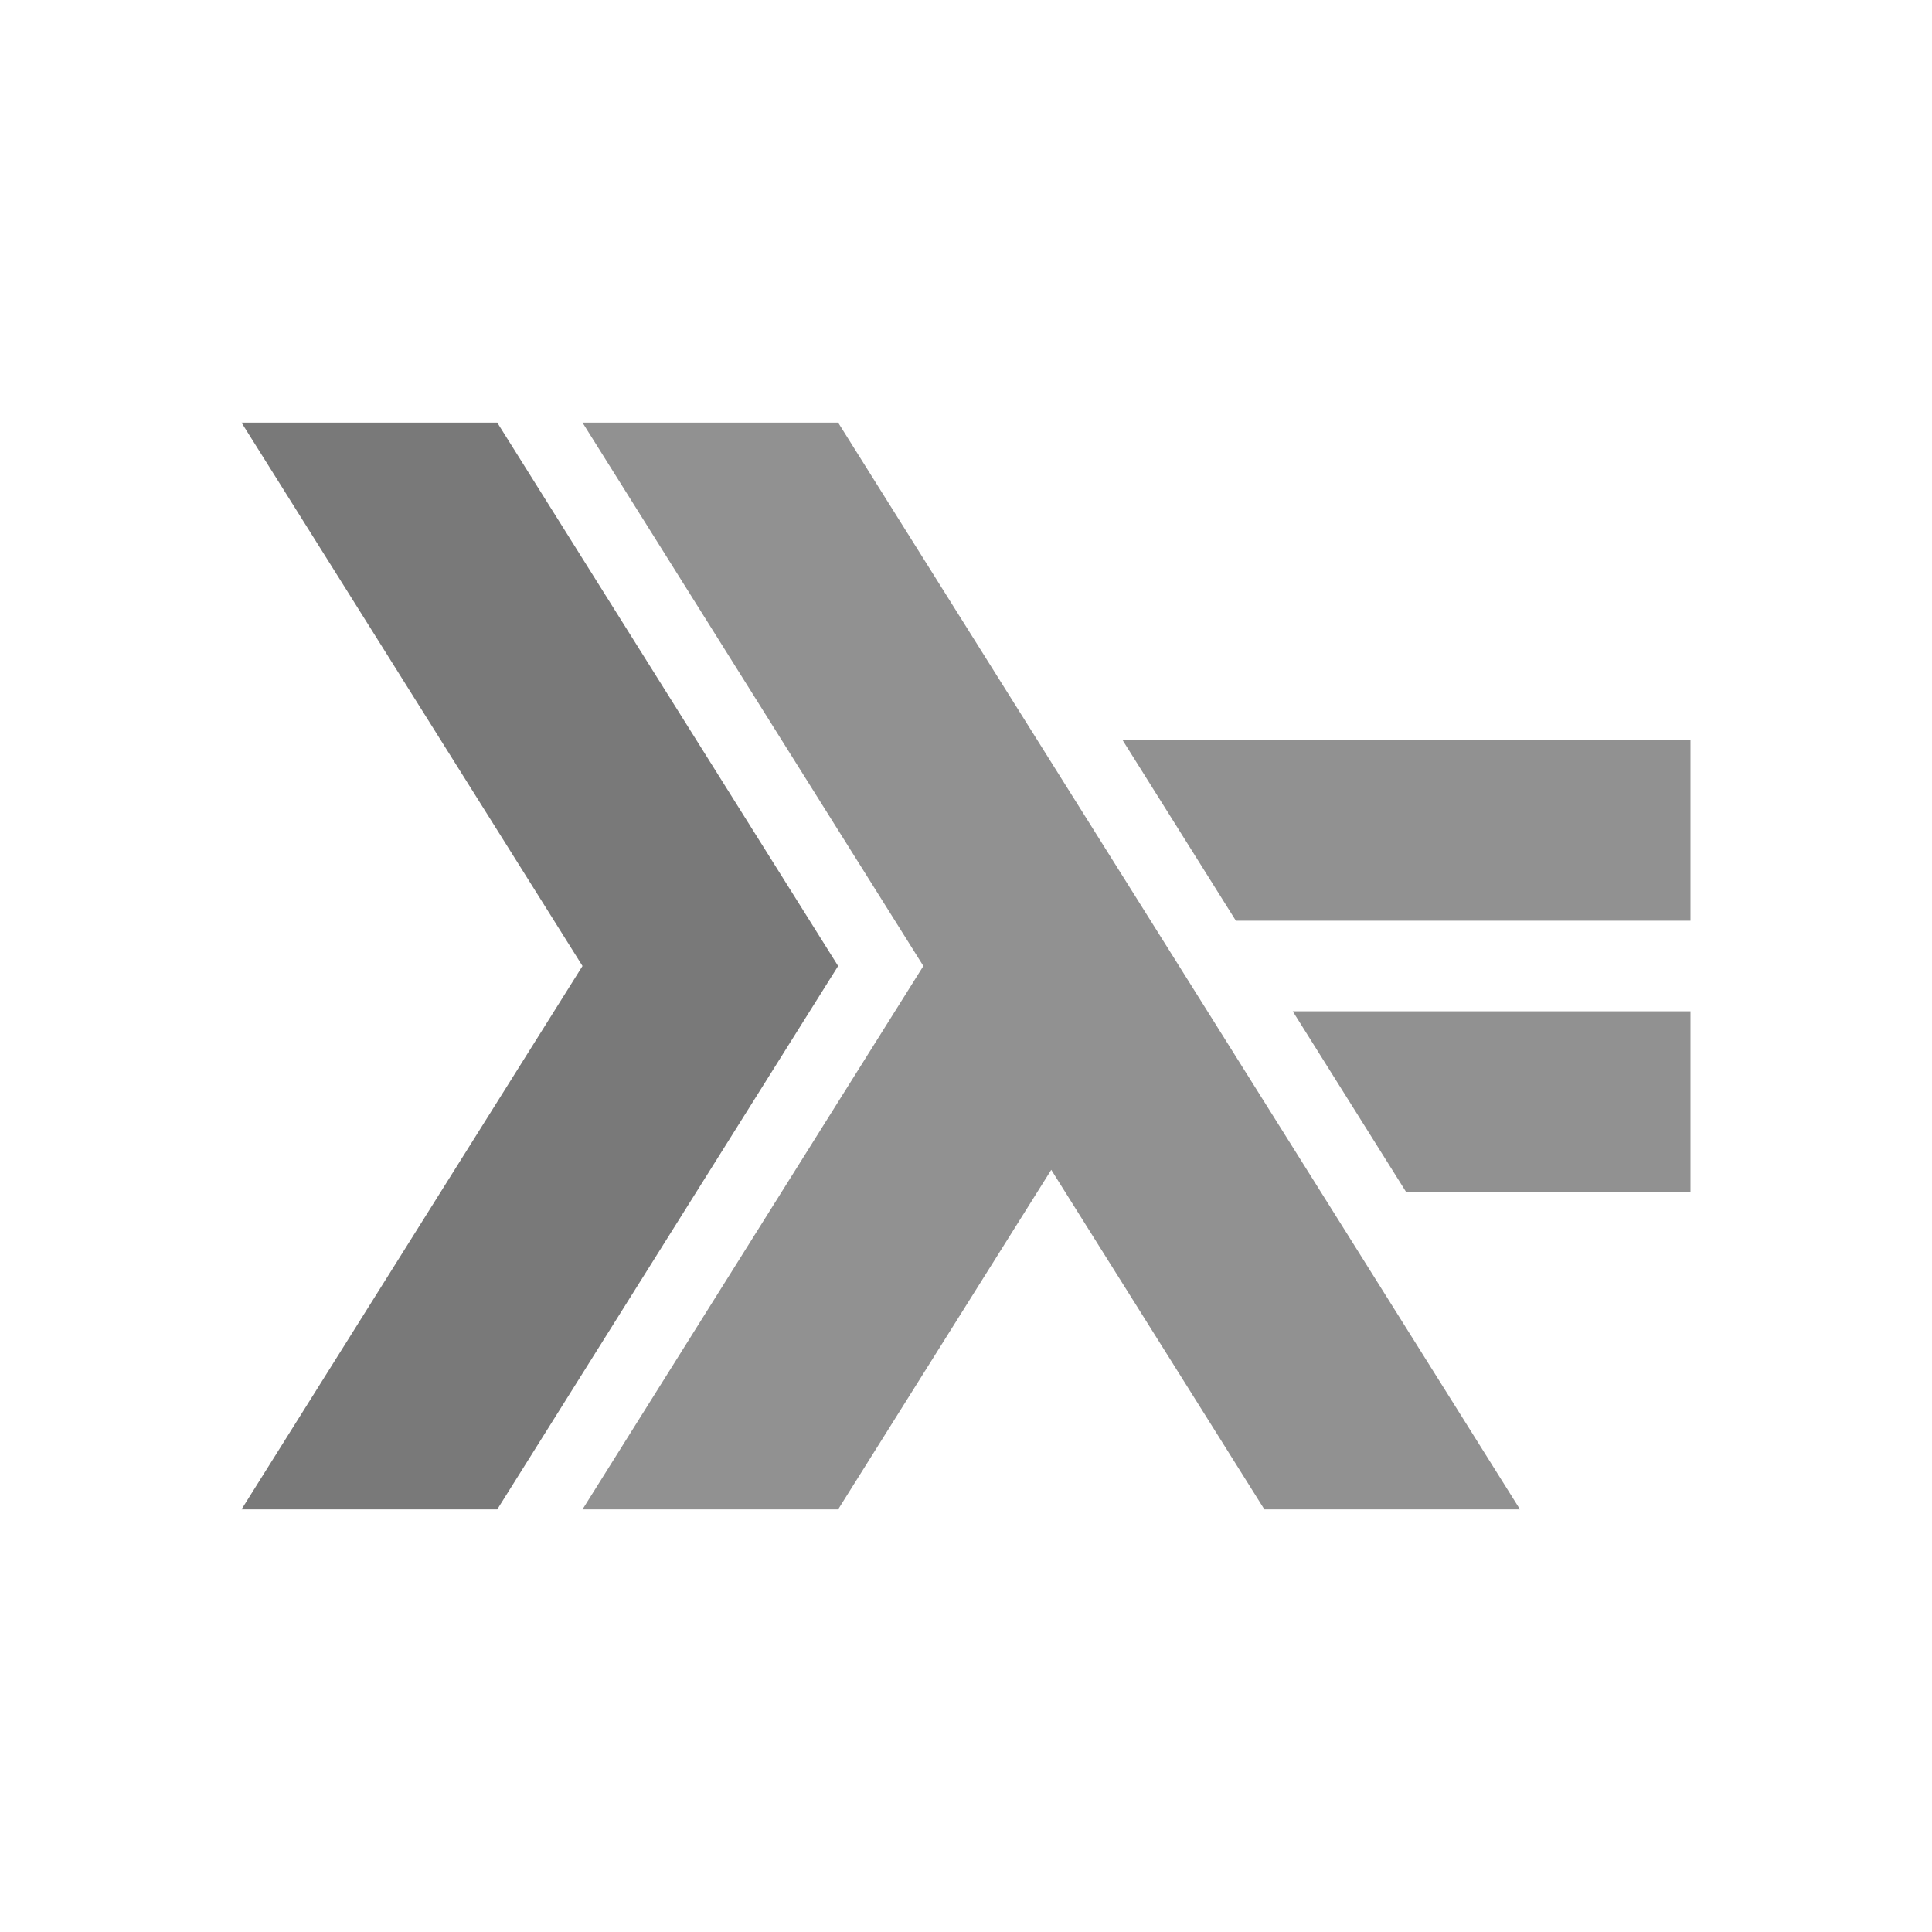 <?xml version="1.0" encoding="UTF-8" standalone="no"?>
<!DOCTYPE svg PUBLIC "-//W3C//DTD SVG 1.1//EN" "http://www.w3.org/Graphics/SVG/1.1/DTD/svg11.dtd">
<svg width="100%" height="100%" viewBox="0 0 16 16" version="1.1" xmlns="http://www.w3.org/2000/svg" xmlns:xlink="http://www.w3.org/1999/xlink" xml:space="preserve" xmlns:serif="http://www.serif.com/" style="fill-rule:evenodd;clip-rule:evenodd;stroke-linejoin:round;stroke-miterlimit:2;">
    <g id="haskell">
        <g id="Group">
            <path id="Vector" d="M4.824,12.5L7.647,8L4.824,3.5L6.941,3.5L12.588,12.5L10.471,12.5L8.706,9.688L6.941,12.5L4.824,12.5ZM11.647,9.875L10.706,8.375L14,8.375L14,9.875L11.647,9.875ZM10.235,7.625L9.294,6.125L14,6.125L14,7.625L10.235,7.625Z" style="fill:rgb(145,145,145);fill-rule:nonzero;"/>
            <path id="Vector_2" d="M4.824,8L2,12.5L4.118,12.5L6.941,8L4.118,3.5L2,3.5L4.824,8Z" style="fill:rgb(121,121,121);fill-rule:nonzero;"/>
        </g>
    </g>
</svg>
